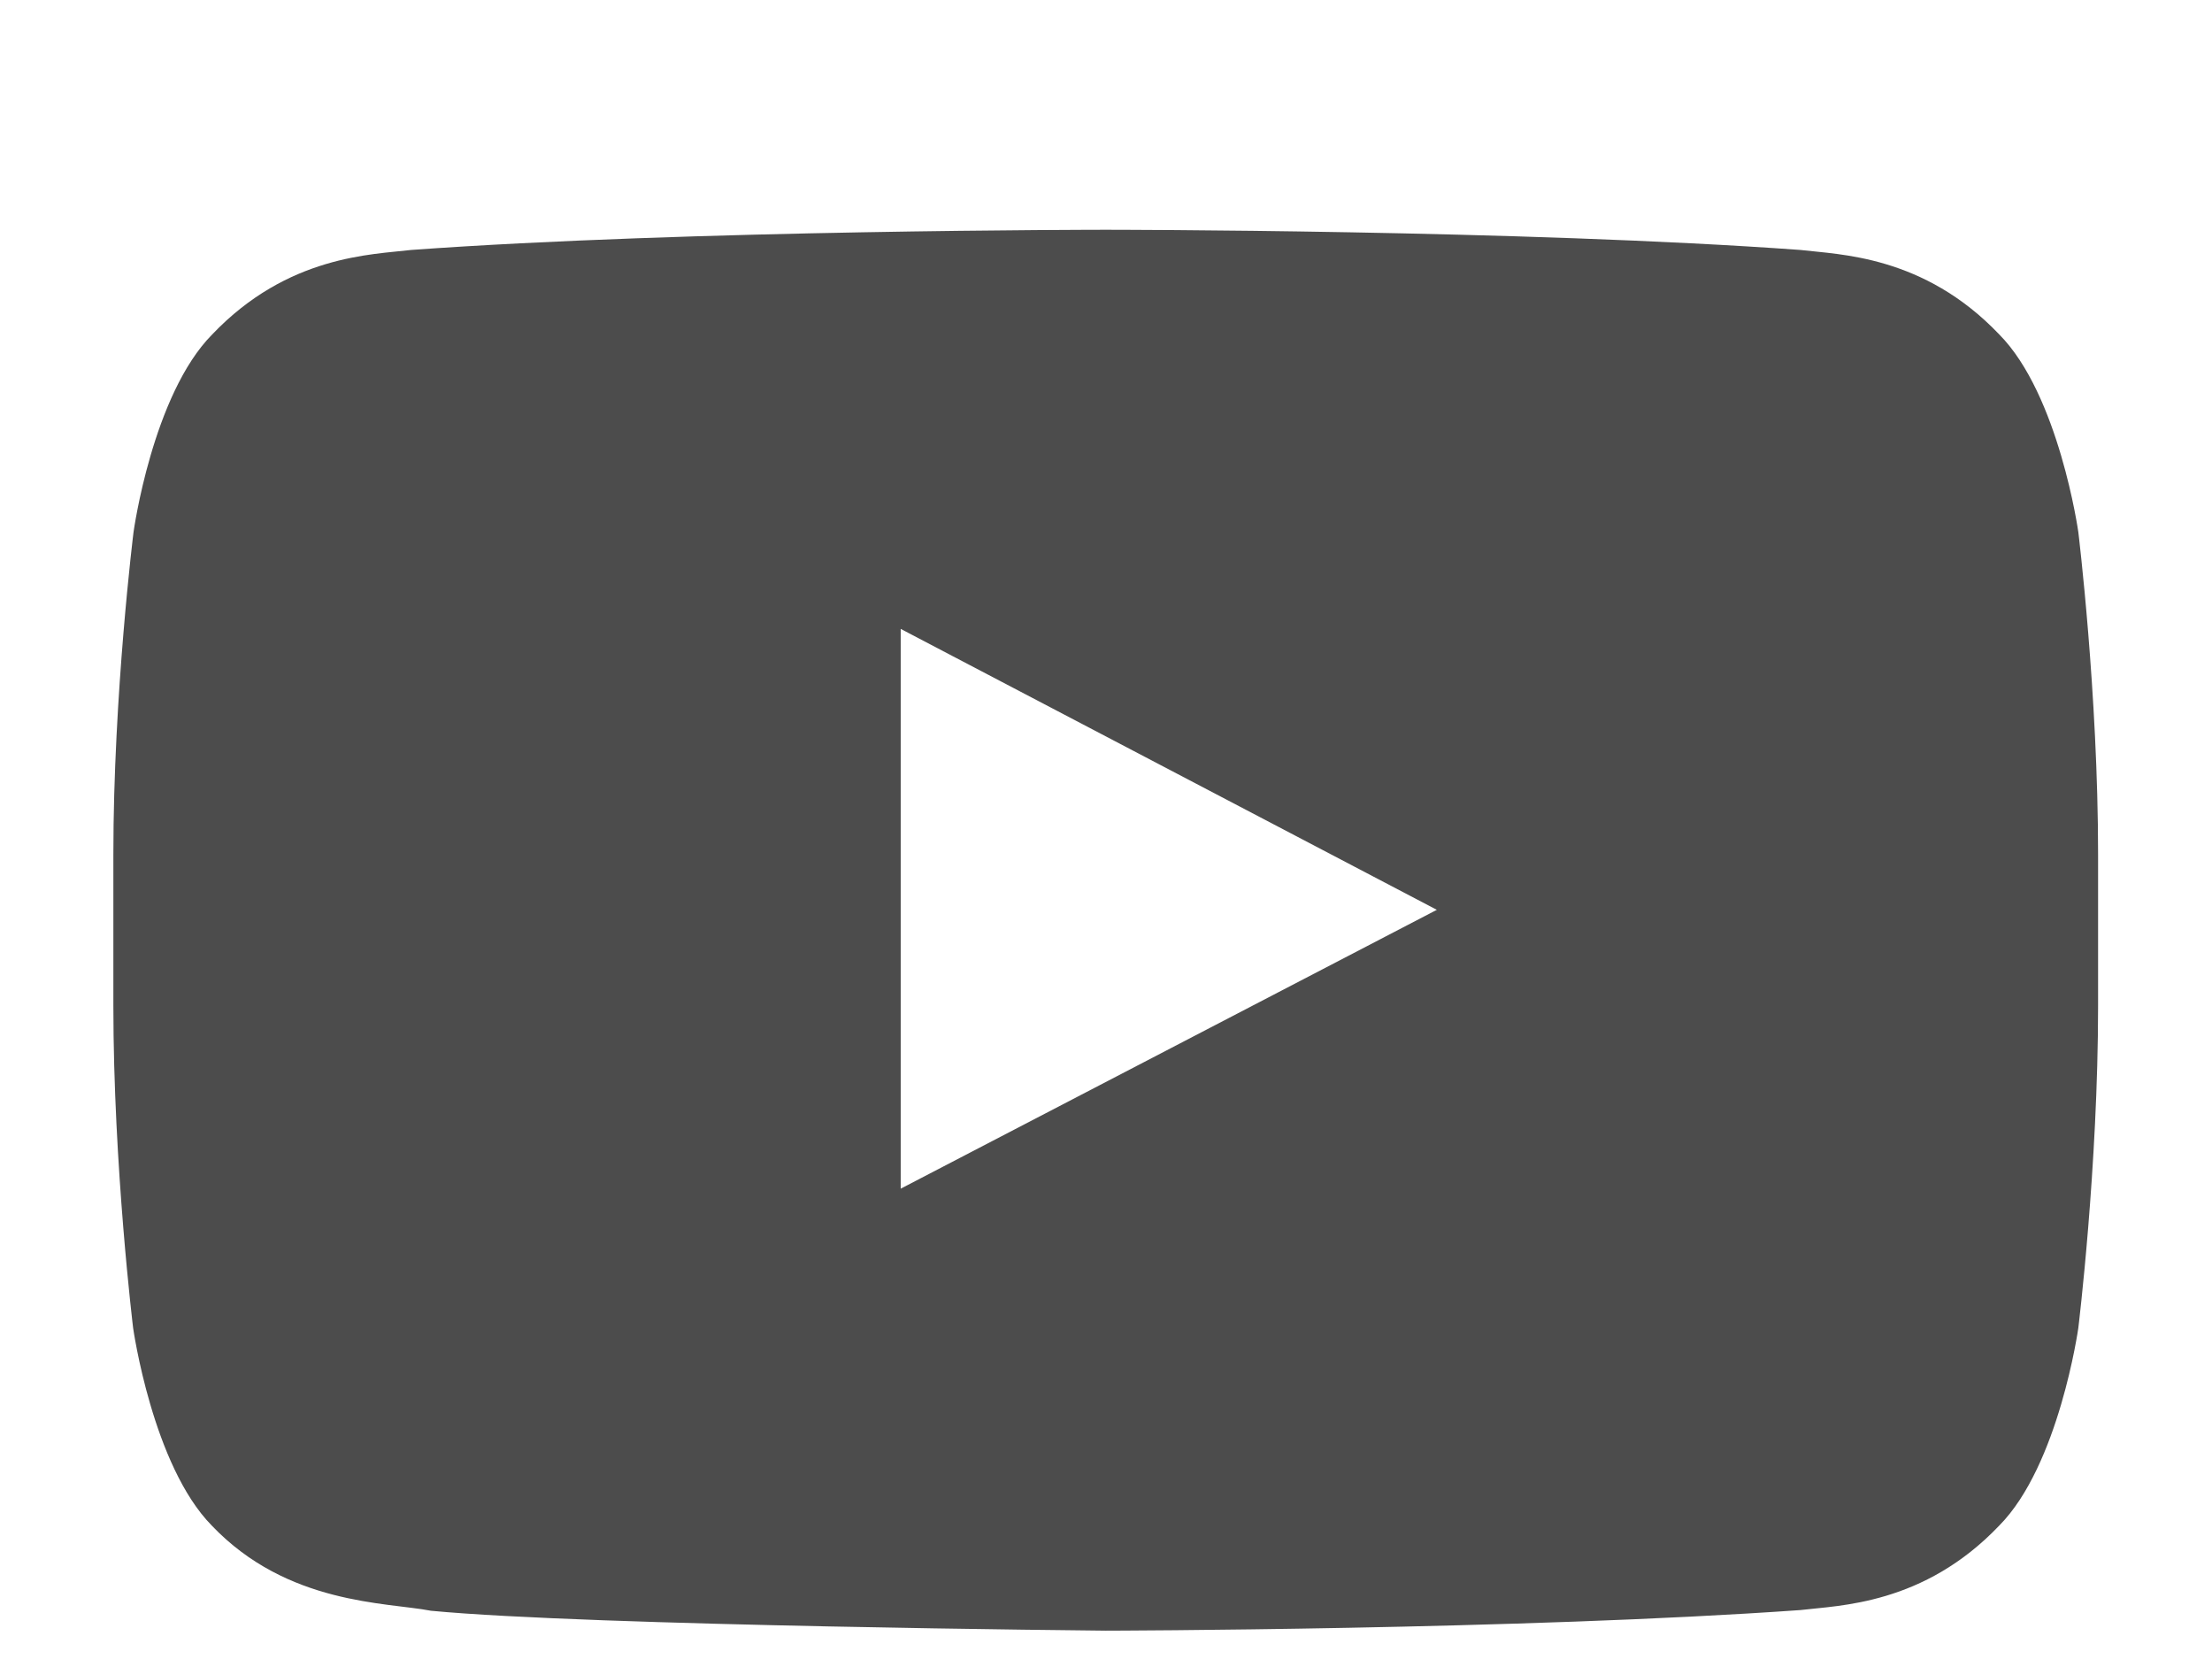 <svg width="16" height="12" viewBox="0 0 16 12" fill="none" xmlns="http://www.w3.org/2000/svg">
<g clip-path="url(#clip0_5_1411)">
<g clip-path="url(#clip1_5_1411)">
<path opacity="0.7" d="M15.033 3.848C15.033 3.848 14.893 2.855 14.461 2.419C13.914 1.845 13.303 1.842 13.023 1.808C11.015 1.662 8.001 1.662 8.001 1.662H7.995C7.995 1.662 4.981 1.662 2.974 1.808C2.693 1.842 2.082 1.845 1.535 2.419C1.103 2.855 0.966 3.848 0.966 3.848C0.966 3.848 0.82 5.016 0.82 6.181V7.273C0.82 8.438 0.963 9.606 0.963 9.606C0.963 9.606 1.103 10.599 1.532 11.035C2.079 11.609 2.797 11.589 3.117 11.651C4.266 11.761 7.998 11.795 7.998 11.795C7.998 11.795 11.015 11.789 13.023 11.646C13.303 11.612 13.914 11.609 14.461 11.035C14.893 10.599 15.033 9.606 15.033 9.606C15.033 9.606 15.176 8.441 15.176 7.273V6.181C15.176 5.016 15.033 3.848 15.033 3.848ZM6.515 8.598V4.549L10.393 6.581L6.515 8.598Z" fill="black"/>
</g>
</g>
<defs>
<clipPath id="clip0_5_1411">
<rect width="16" height="11" fill="white" transform="translate(0 0.798)"/>
</clipPath>
<clipPath id="clip1_5_1411">
<rect width="16" height="11" fill="white" transform="translate(0 0.798)"/>
</clipPath>
</defs>
</svg>
